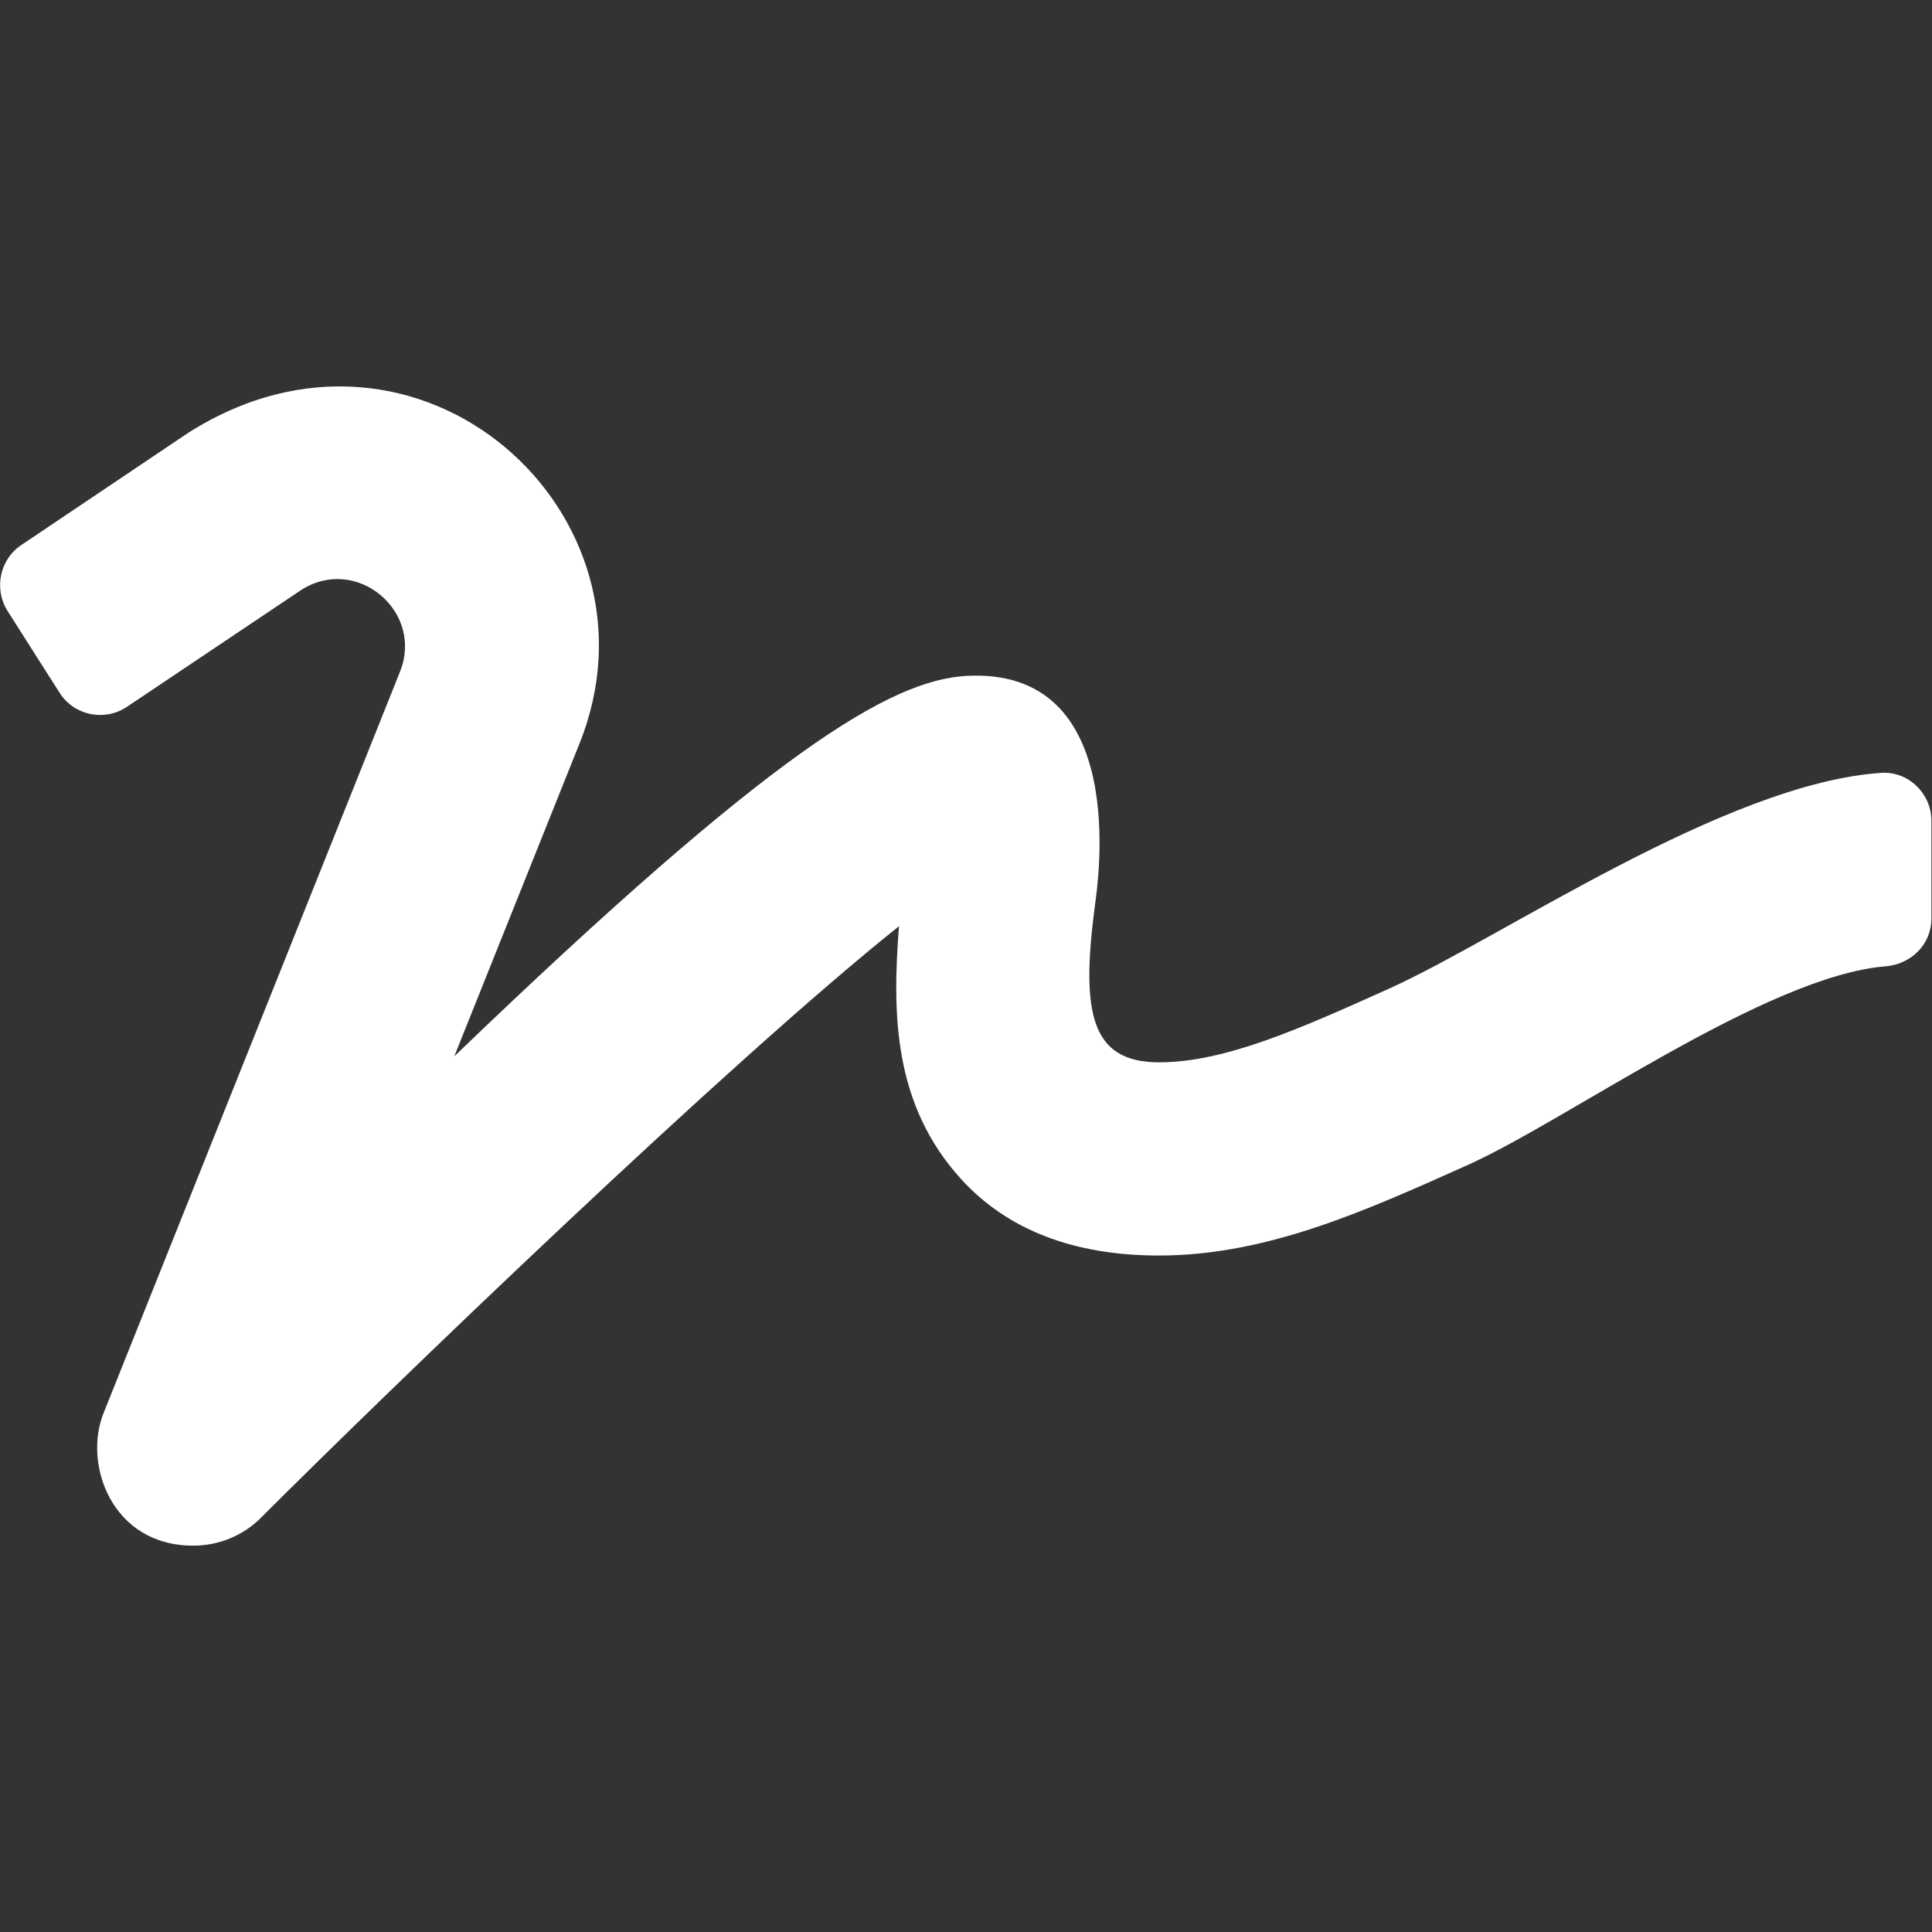 <svg xmlns="http://www.w3.org/2000/svg" width="35" height="35" viewBox="0 0 35 35" fill="none">
  <rect x="0" y="0" width="35" height="35" fill="#333333" stroke="none"/>
  <path d="M34.081 14.001C31.248 14.192 27.207 16.992 25.162 17.911C23.57 18.627 22.198 19.245 21 19.245C19.764 19.245 19.578 18.359 19.835 16.407C19.895 15.97 20.475 12.076 17.5 12.245C16.127 12.327 13.984 13.601 8.23 19.136L10.5 13.465C12.162 9.314 7.591 5.18 3.407 7.843L0.405 9.861C-1.90438e-05 10.118 -0.12 10.659 0.137 11.069L1.077 12.546C1.334 12.956 1.876 13.076 2.286 12.814L5.458 10.687C6.464 10.047 7.684 11.081 7.246 12.169L1.876 25.6C1.504 26.524 2.023 28.001 3.5 28.001C3.954 28.001 4.402 27.826 4.736 27.487C7.044 25.179 13.196 19.245 16.286 16.779C16.166 18.337 16.171 20 17.413 21.362C18.249 22.28 19.452 22.745 20.994 22.745C22.941 22.745 24.713 21.947 26.589 21.105C28.394 20.295 32.003 17.681 34.158 17.506C34.623 17.468 34.989 17.107 34.989 16.642V14.887C35 14.389 34.579 13.968 34.081 14.001Z" fill="white"/>
</svg>